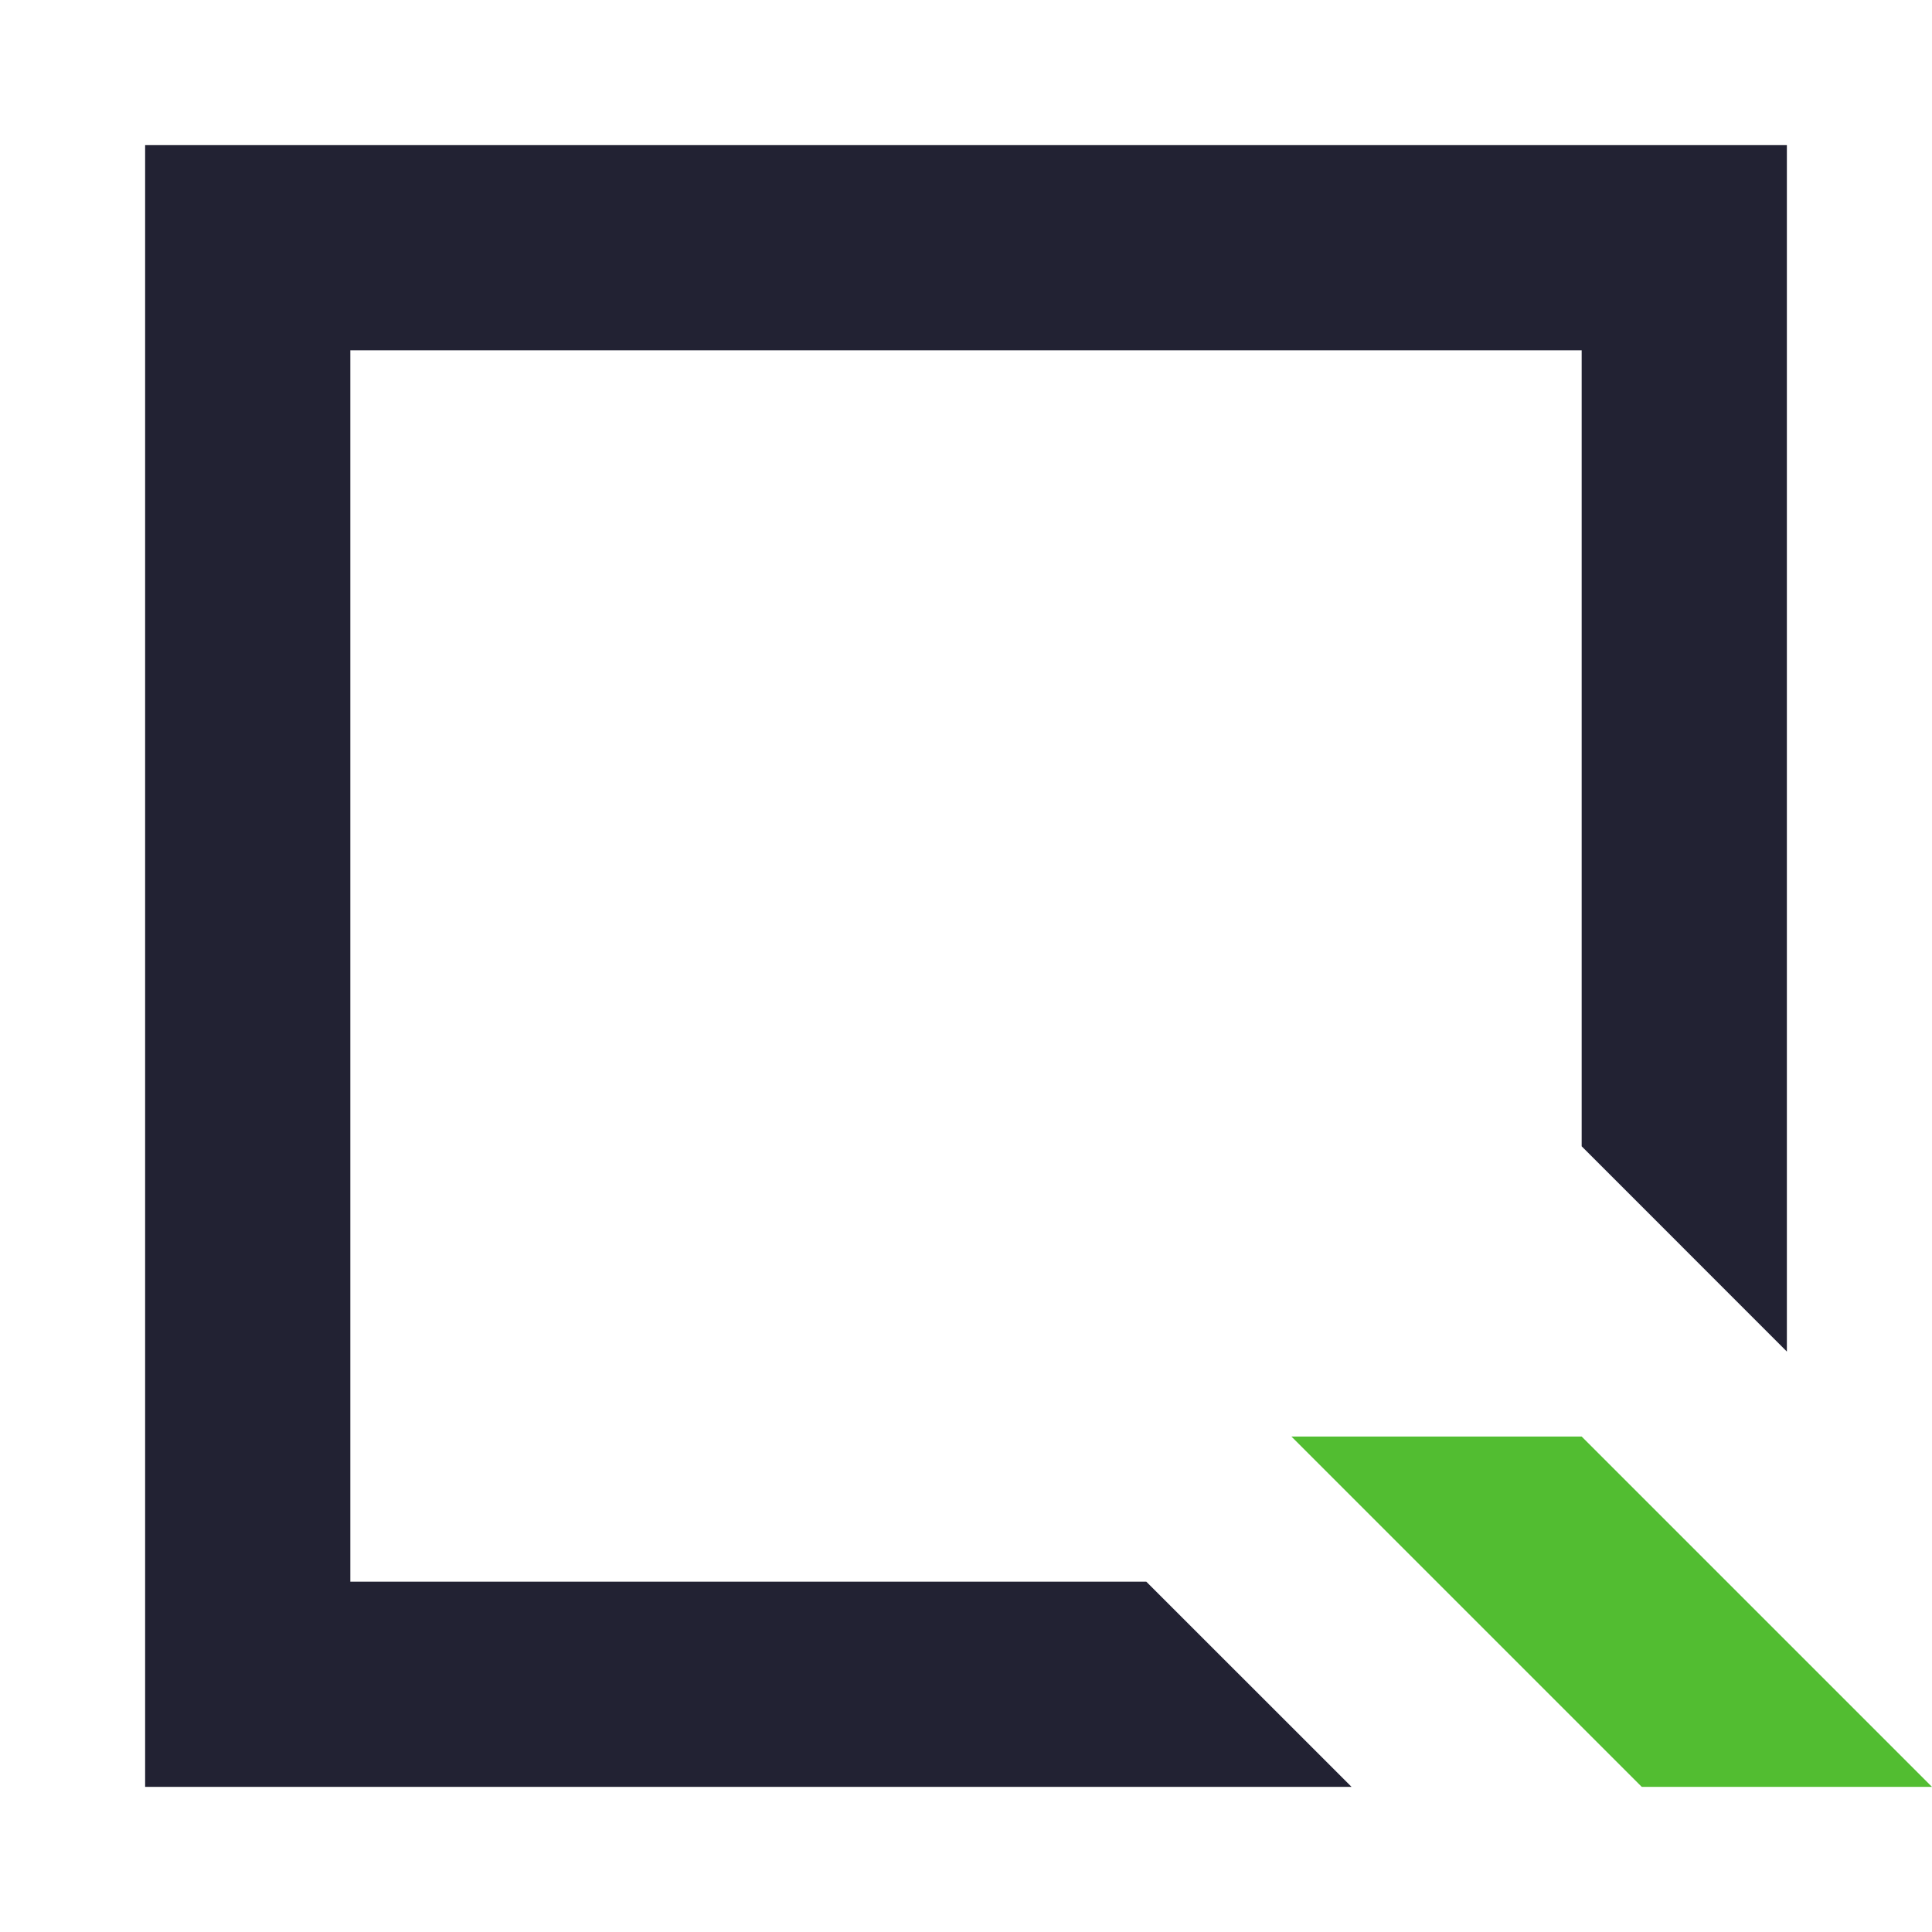 <?xml version="1.0" encoding="UTF-8"?>
<!DOCTYPE svg PUBLIC "-//W3C//DTD SVG 1.1//EN" "http://www.w3.org/Graphics/SVG/1.1/DTD/svg11.dtd">
<!-- Creator: CorelDRAW -->
<svg xmlns="http://www.w3.org/2000/svg" xml:space="preserve" width="256px" height="256px" version="1.1" style="shape-rendering:geometricPrecision; text-rendering:geometricPrecision; image-rendering:optimizeQuality; fill-rule:evenodd; clip-rule:evenodd"
viewBox="0 0 256000 256000"
 xmlns:xlink="http://www.w3.org/1999/xlink"
 xmlns:xodm="http://www.corel.com/coreldraw/odm/2003">
 <defs>
  <style type="text/css">
   <![CDATA[
    .fil0 {fill:#222233}
    .fil1 {fill:#52BD31}
   ]]>
  </style>
 </defs>
 <g id="Слой_x0020_1">
  <g id="_1526266305712">
   <polygon class="fil0" points="19230,19230 236770,19230 236770,179090 209580,151890 209580,46420 46420,46420 46420,209580 151890,209580 179090,236770 19230,236770 "/>
   <polygon class="fil1" points="256000,236770 217540,236770 171120,190350 209580,190350 "/>
  </g>
 </g>
</svg>
